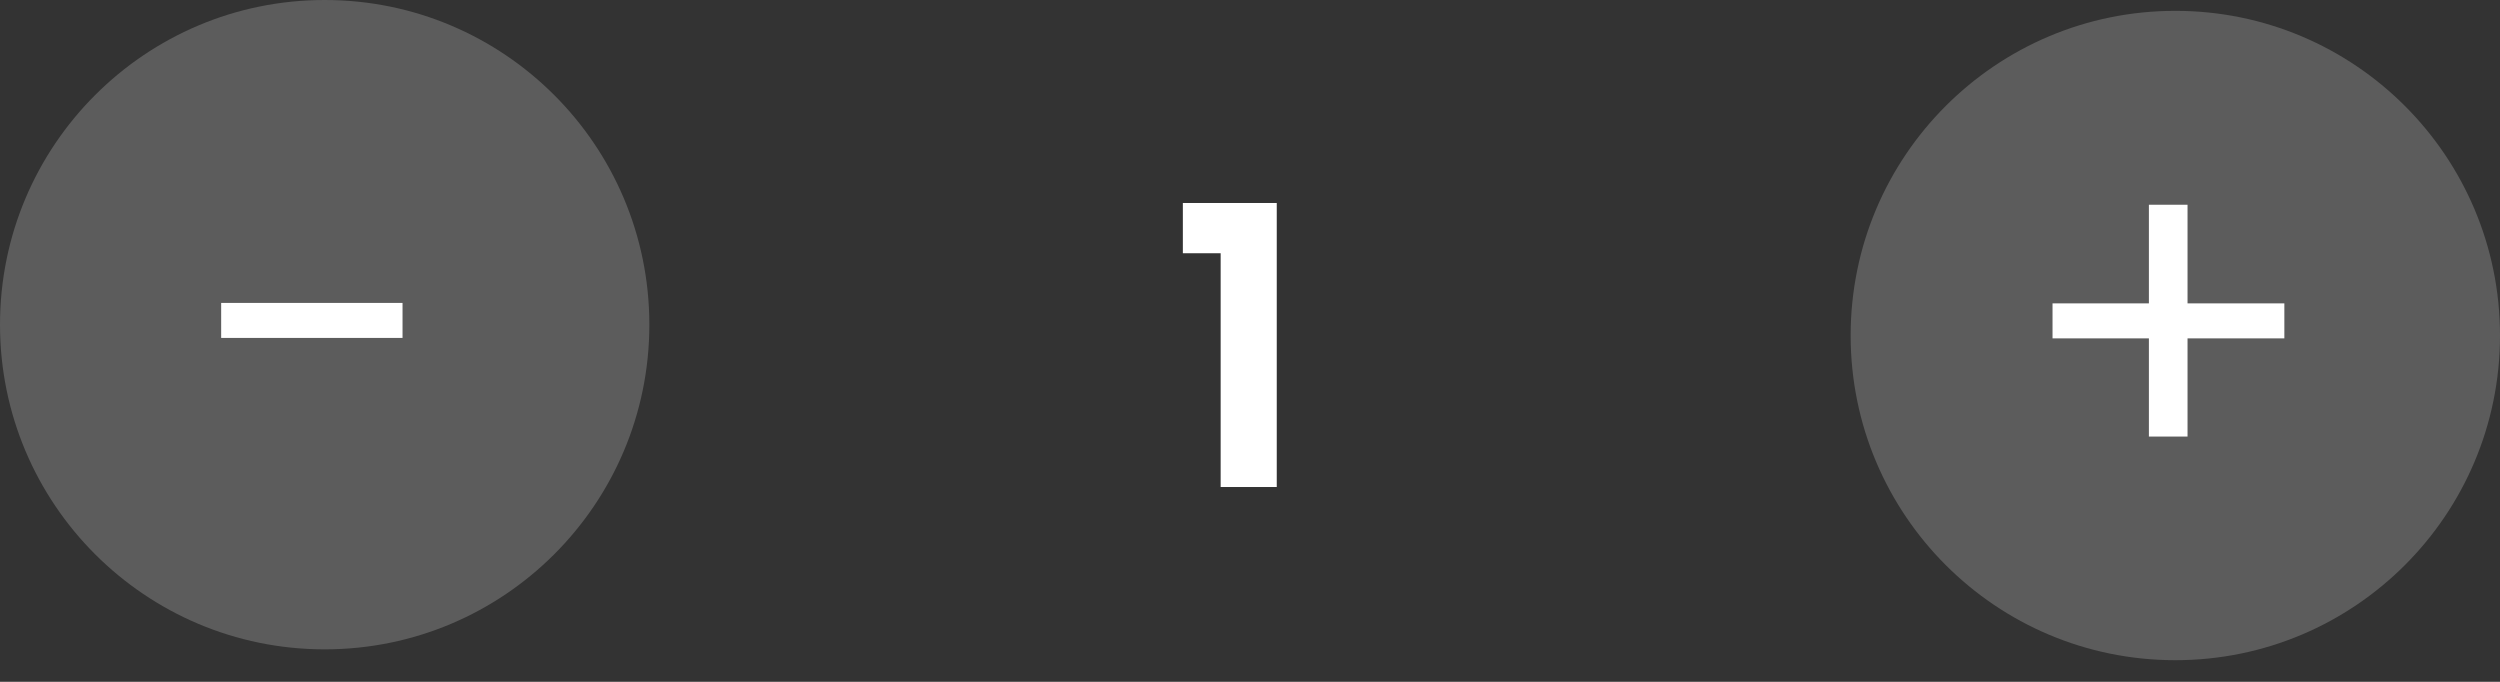 <svg width="77" height="21" viewBox="0 0 77 21" fill="none" xmlns="http://www.w3.org/2000/svg">
<rect x="0" y="0" width="77" height="21" fill="#333333" stroke="none"/>
<circle cx="10" cy="10" r="10" fill="white" fill-opacity="0.2"/>
<circle cx="67" cy="10.334" r="10" fill="white" fill-opacity="0.2"/>
<path d="M70.358 10.422H67.376V13.446H66.186V10.422H63.218V9.344H66.186V6.306H67.376V9.344H70.358V10.422Z" fill="white"/>
<path d="M36.432 7.8V6.252H39.324V15H37.596V7.8H36.432Z" fill="white"/>
<path d="M12.398 9.33V10.408H6.812V9.33H12.398Z" fill="white"/>
</svg>
